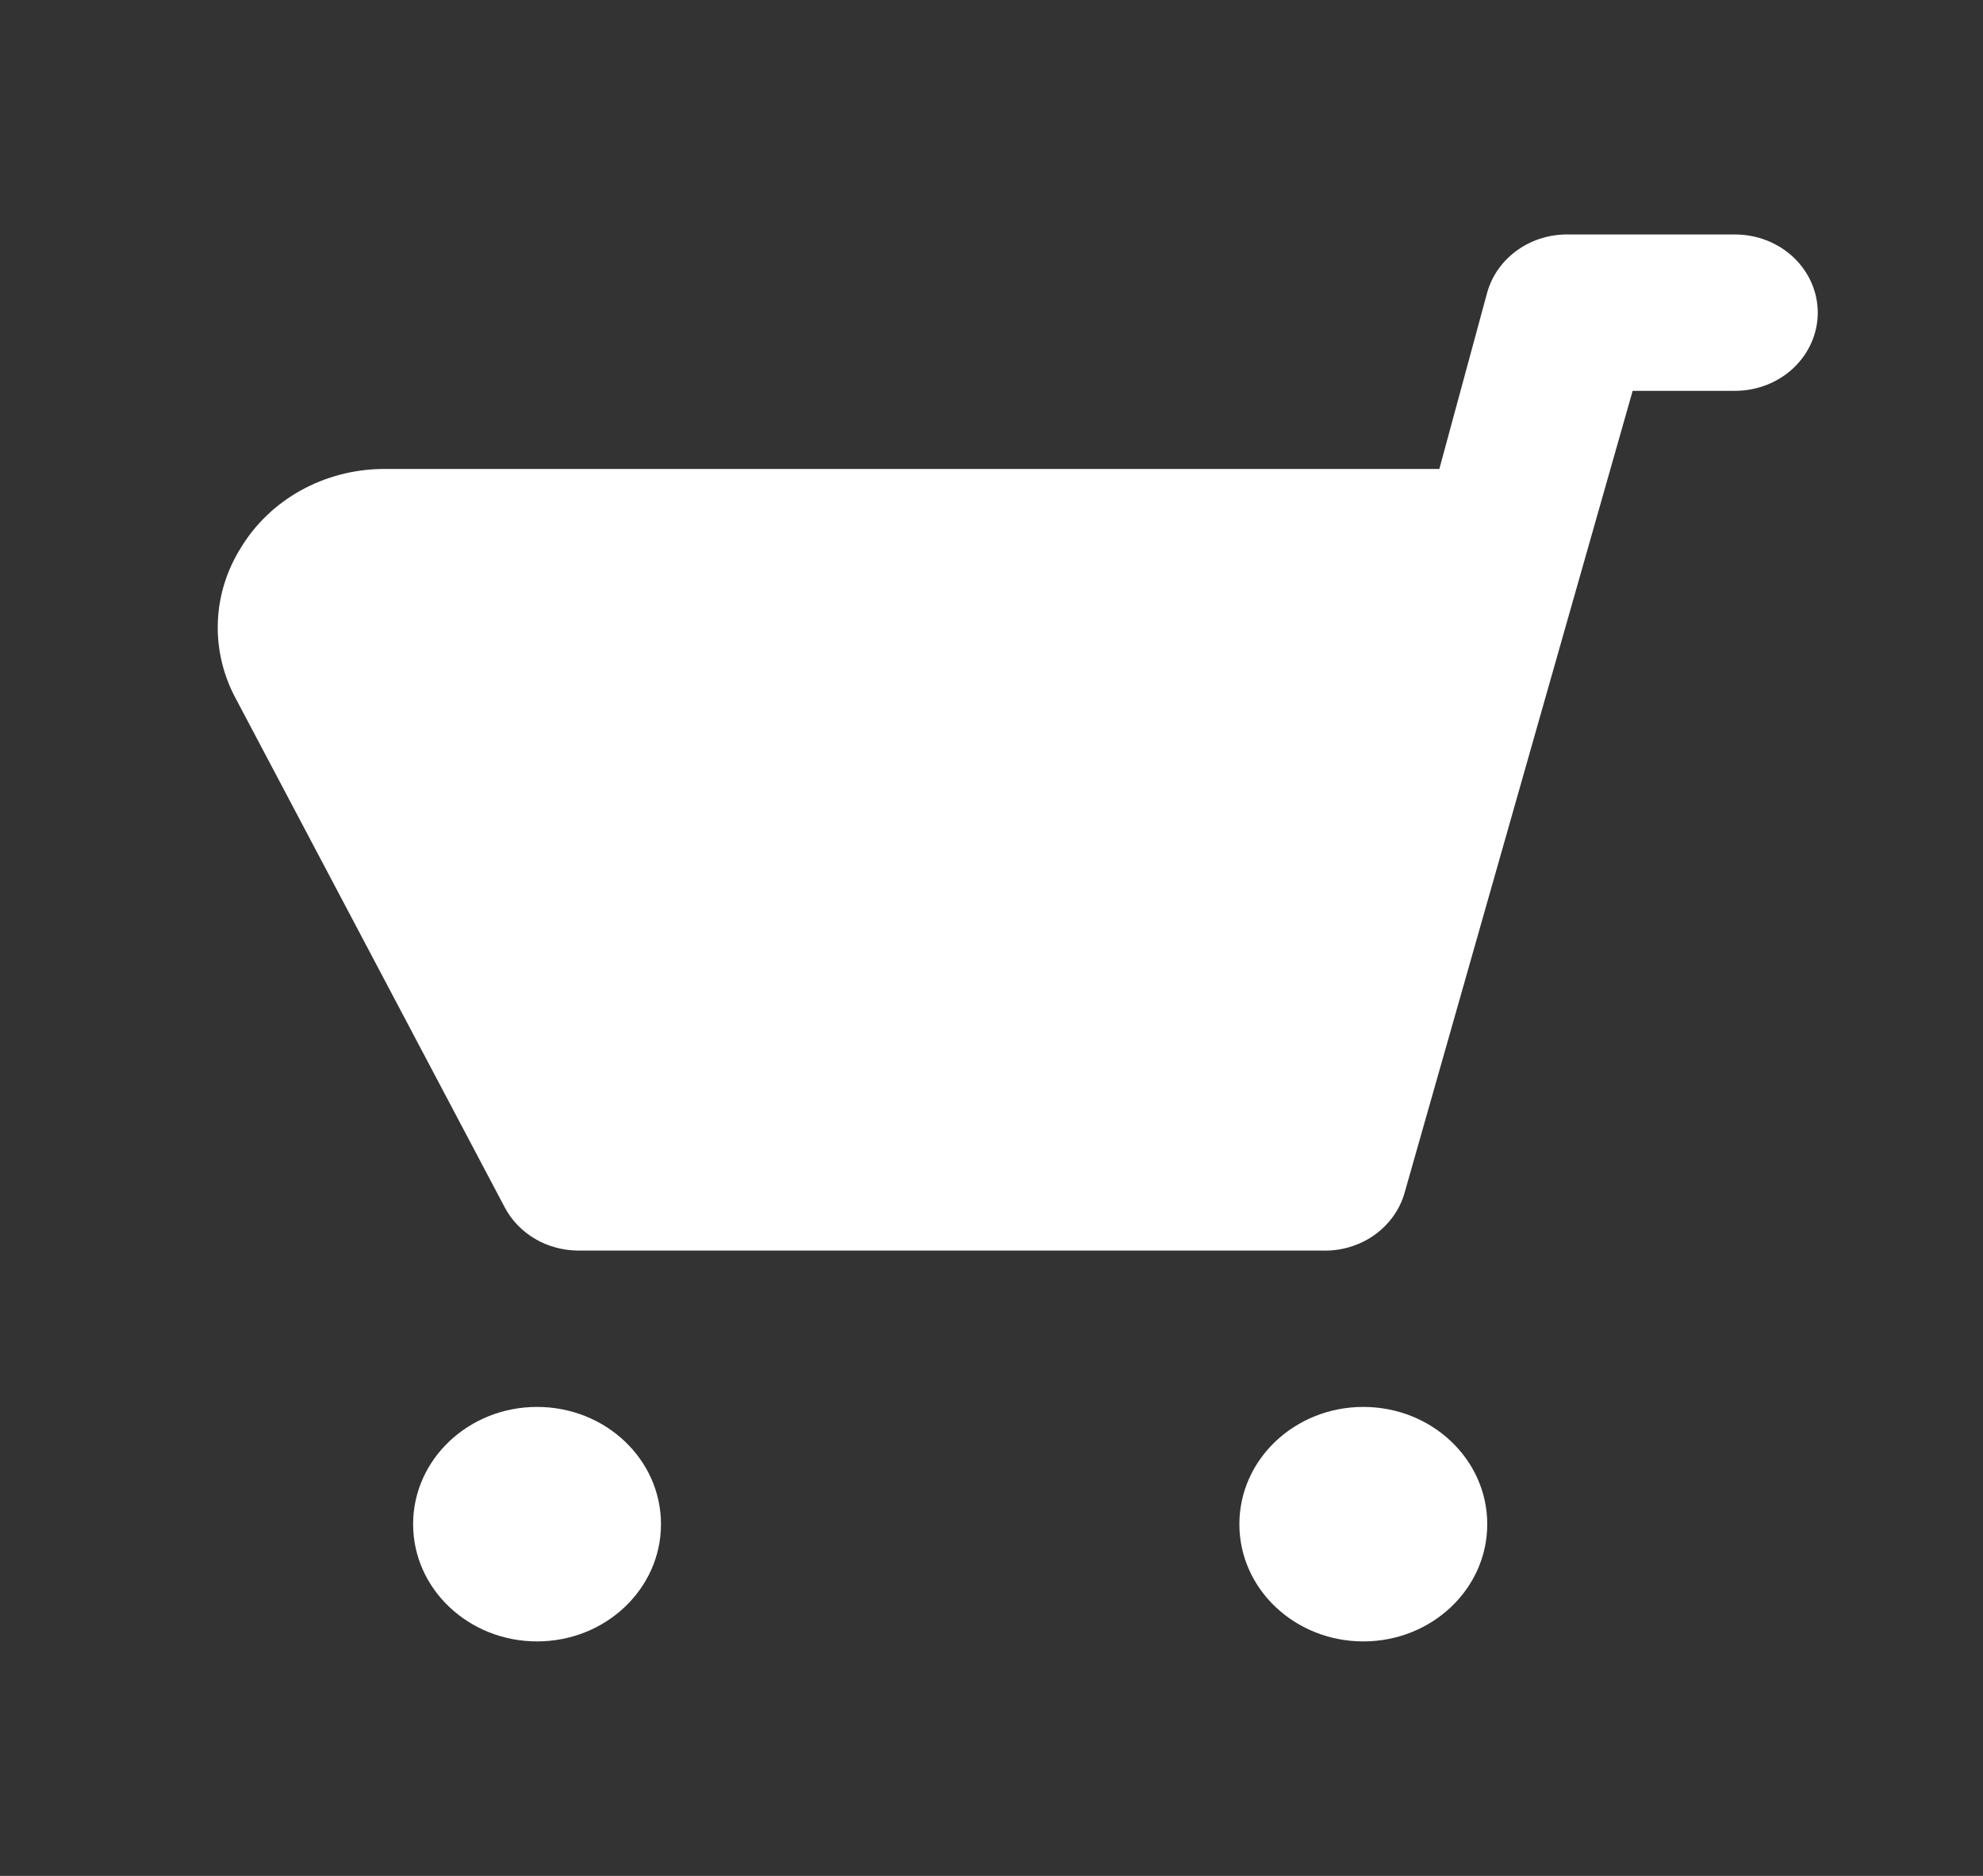 <svg width="37" height="35" viewBox="0 0 37 35" fill="none" xmlns="http://www.w3.org/2000/svg">
<rect x="0" y="0" width="37" height="35" fill="#333333" stroke="none"/>
<path d="M4.502 10.208C4.768 9.772 5.149 9.408 5.609 9.152C6.068 8.897 6.59 8.758 7.122 8.75H26.856L27.75 5.454C27.84 5.136 28.042 4.856 28.322 4.66C28.602 4.464 28.944 4.364 29.292 4.375H32.375C32.784 4.375 33.176 4.529 33.465 4.802C33.754 5.076 33.917 5.447 33.917 5.833C33.917 6.22 33.754 6.591 33.465 6.865C33.176 7.138 32.784 7.292 32.375 7.292H30.463L26.208 22.254C26.118 22.572 25.916 22.852 25.637 23.048C25.357 23.244 25.015 23.345 24.667 23.333H10.792C10.507 23.332 10.228 23.257 9.986 23.116C9.744 22.974 9.548 22.772 9.42 22.531L4.363 12.965C4.144 12.53 4.042 12.051 4.066 11.57C4.09 11.089 4.24 10.621 4.502 10.208Z" fill="white"/>
<path d="M25.438 30.625C24.16 30.625 23.125 29.646 23.125 28.438C23.125 27.229 24.16 26.25 25.438 26.25C26.715 26.25 27.75 27.229 27.75 28.438C27.75 29.646 26.715 30.625 25.438 30.625Z" fill="white"/>
<path d="M10.021 30.625C8.744 30.625 7.708 29.646 7.708 28.438C7.708 27.229 8.744 26.25 10.021 26.25C11.298 26.25 12.333 27.229 12.333 28.438C12.333 29.646 11.298 30.625 10.021 30.625Z" fill="white"/>
</svg>
